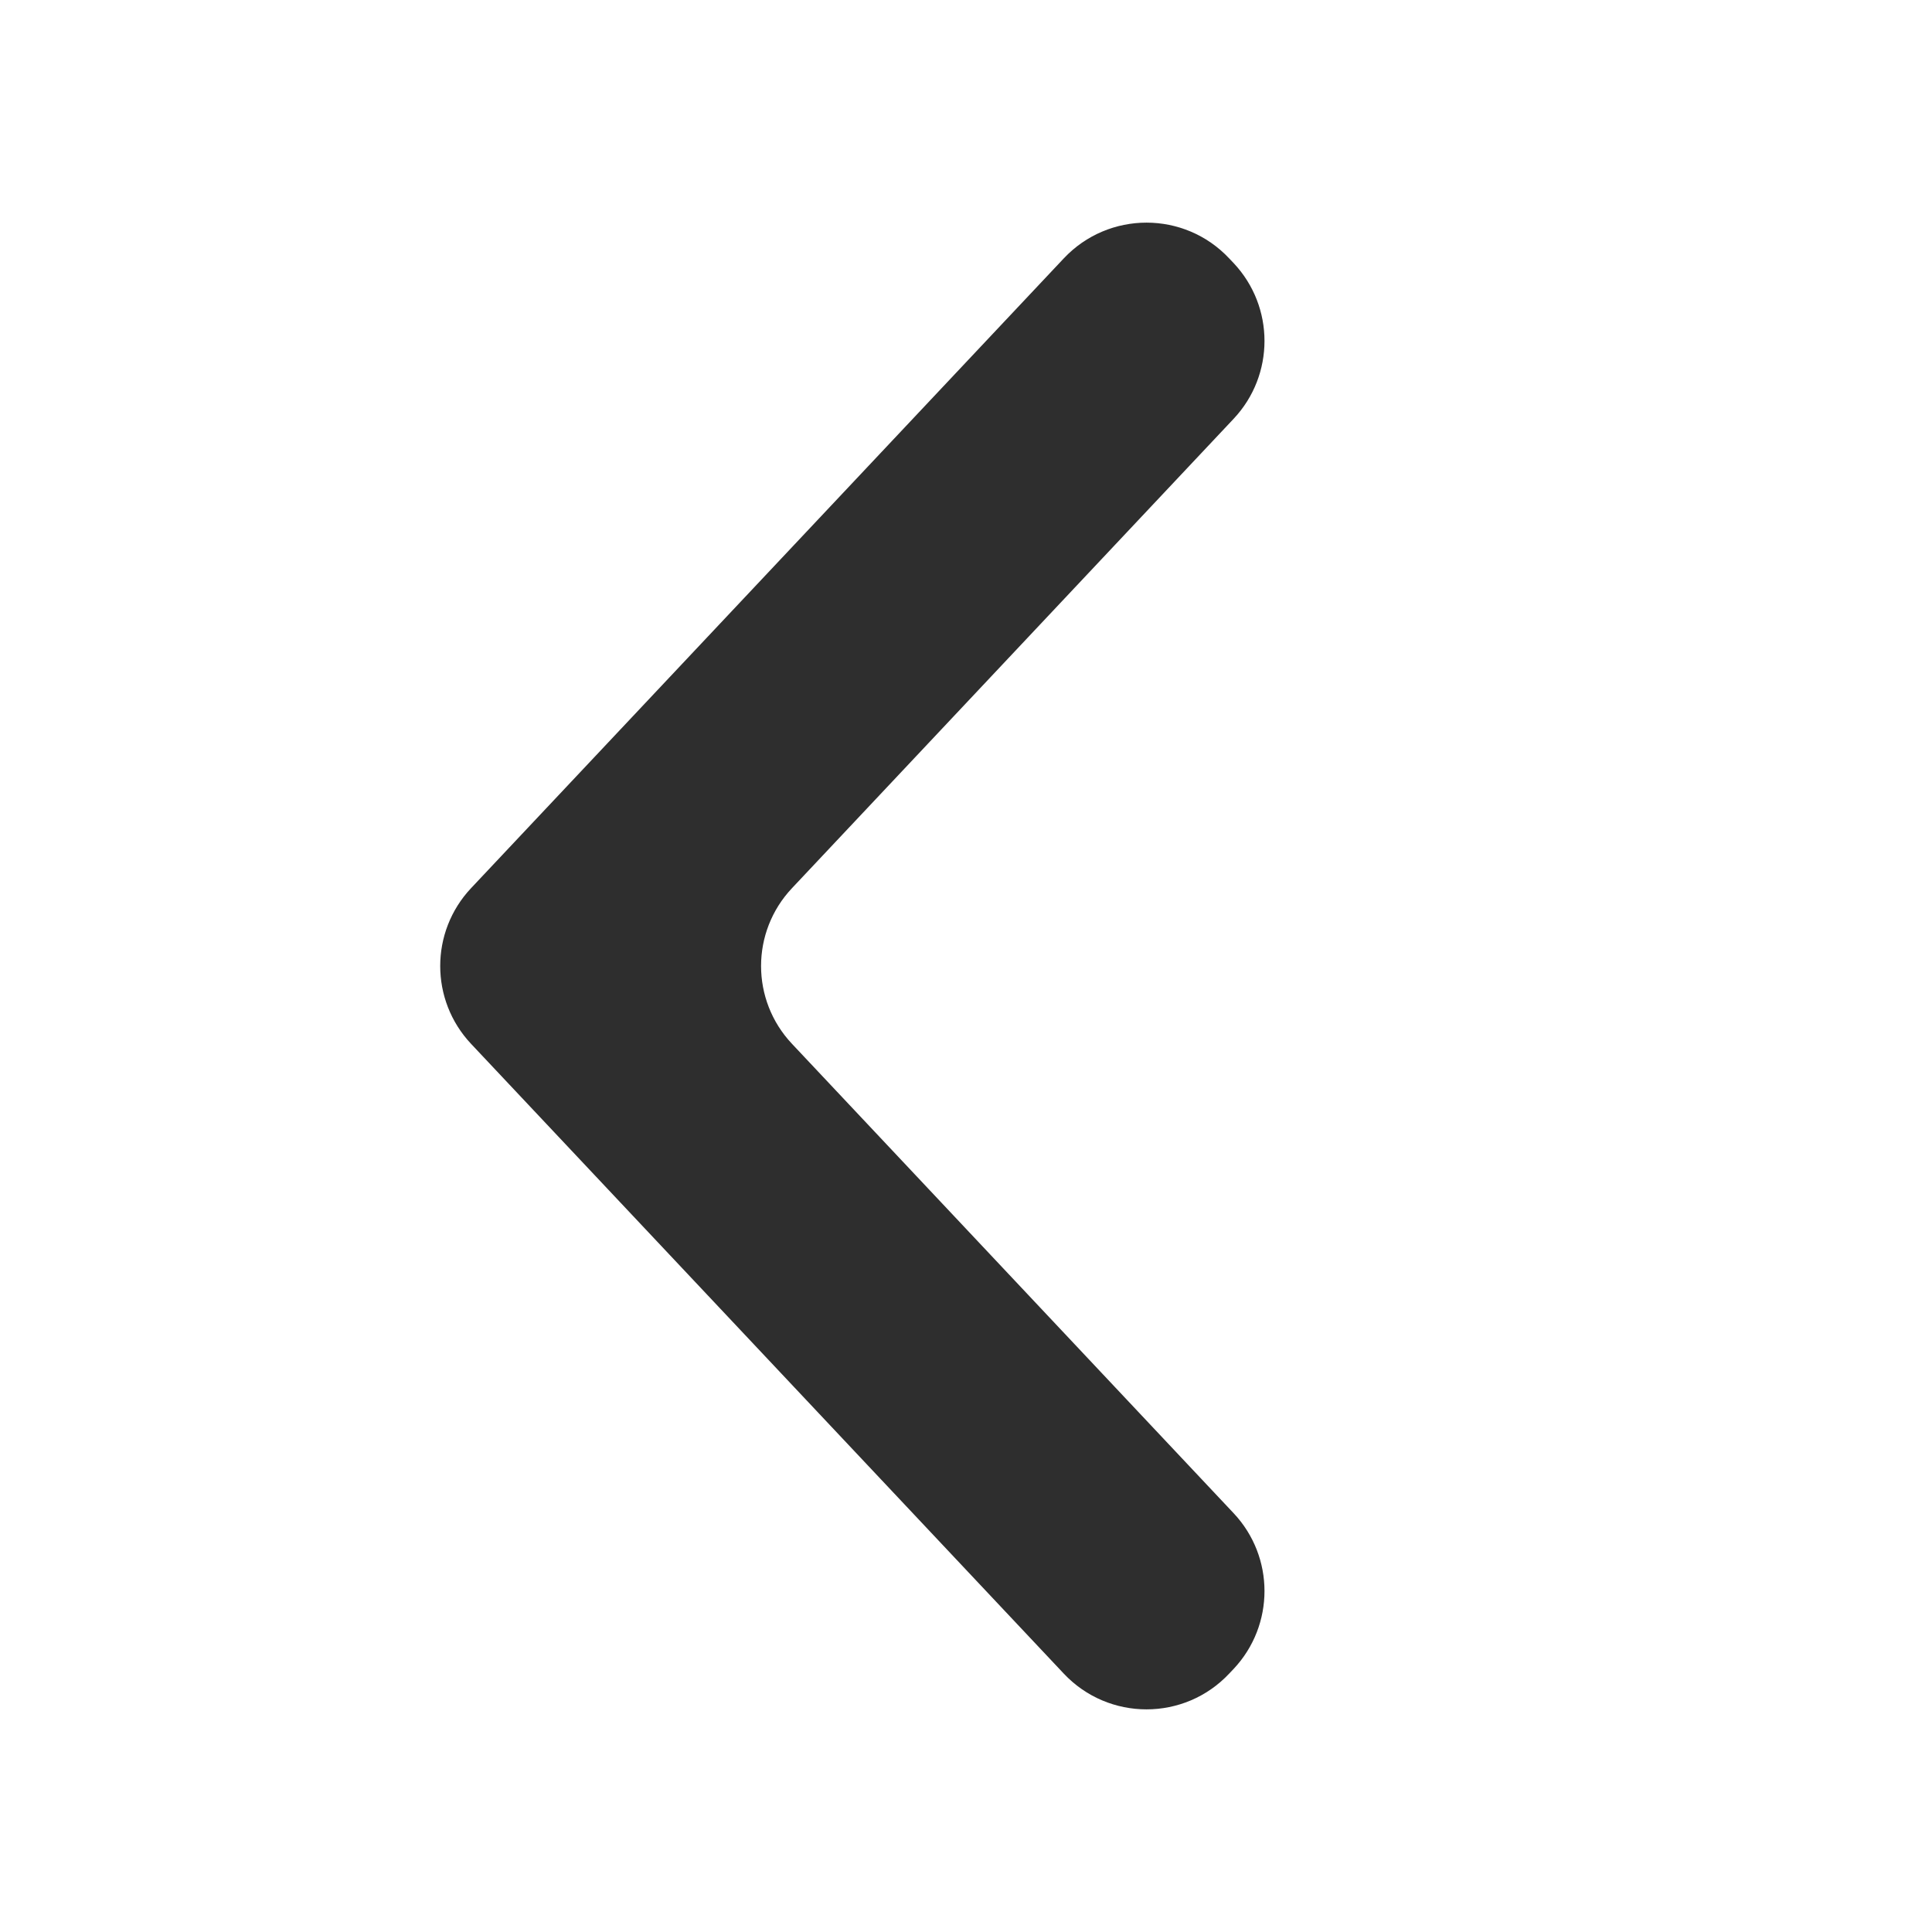 <svg width="17" height="17" viewBox="0 0 17 17" fill="none" xmlns="http://www.w3.org/2000/svg">
<path d="M10.816 2.274C10.422 1.854 9.755 1.854 9.36 2.274L4.145 7.815C3.783 8.2 3.783 8.8 4.145 9.185L9.36 14.726C9.755 15.146 10.422 15.146 10.816 14.726L10.855 14.685C11.217 14.3 11.217 13.7 10.855 13.315L6.969 9.185C6.606 8.8 6.606 8.2 6.969 7.815L10.855 3.685C11.217 3.3 11.217 2.7 10.855 2.315L10.816 2.274Z" fill="#2E2E2E"/>
</svg>
